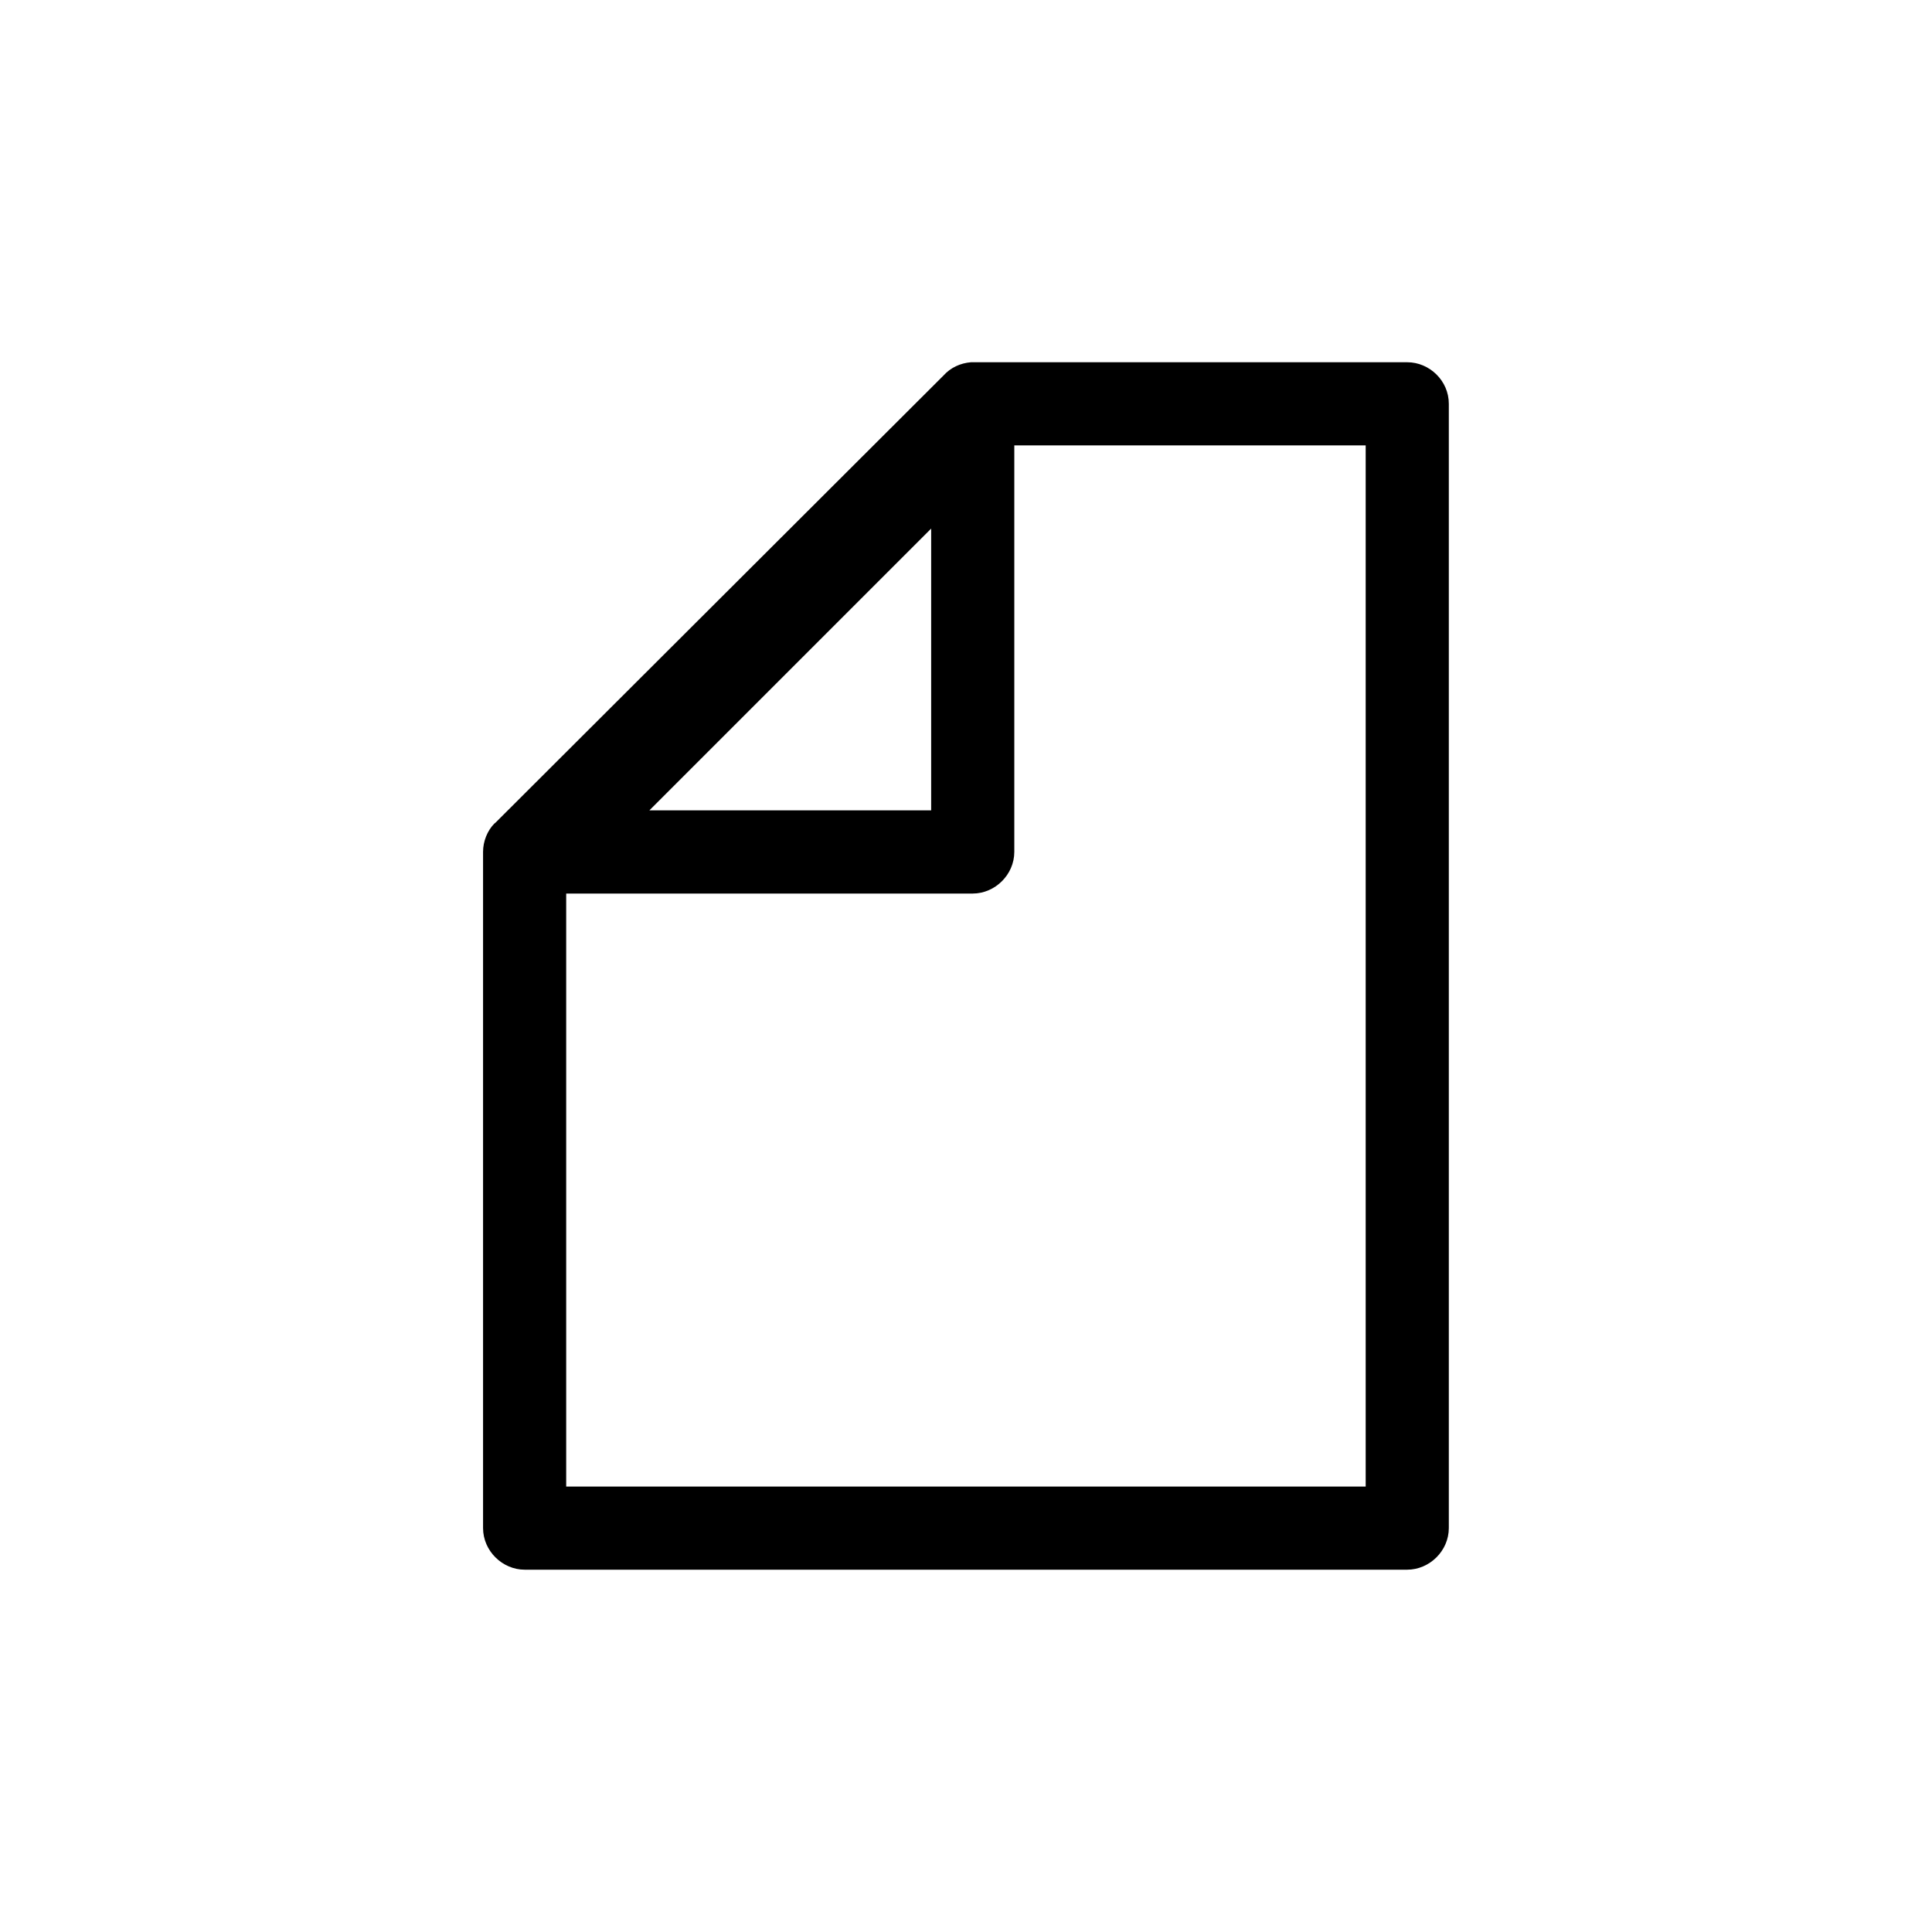 <?xml version="1.0" encoding="utf-8"?>
<!-- DeepDark custom icon -->
<!DOCTYPE svg PUBLIC "-//W3C//DTD SVG 1.1//EN" "http://www.w3.org/Graphics/SVG/1.1/DTD/svg11.dtd">
<svg version="1.1" id="Layer_2" xmlns="http://www.w3.org/2000/svg" xmlns:xlink="http://www.w3.org/1999/xlink" x="0px" y="0px"
	 width="32px" height="32px" viewBox="0 0 32 32" enable-background="new 0 0 32 32" xml:space="preserve" fill="context-fill">
<path d="M8.001,14.109v11.2c0,0.382,0.323,0.69,0.689,0.69h14.618c0.367,0,0.689-0.309,0.689-0.69V6.689
	C23.998,6.306,23.676,6,23.309,6h-7.227c-0.174,0.014-0.337,0.088-0.455,0.22l-7.42,7.406L8.189,13.64
	C8.072,13.757,8.001,13.936,8.001,14.109z M15.423,13.422h-4.667l4.667-4.667V13.422z M9.378,24.622V14.8h6.733
	c0.367,0,0.689-0.31,0.689-0.69V7.377h5.82v17.245H9.378L9.378,24.622z"/>
</svg>
